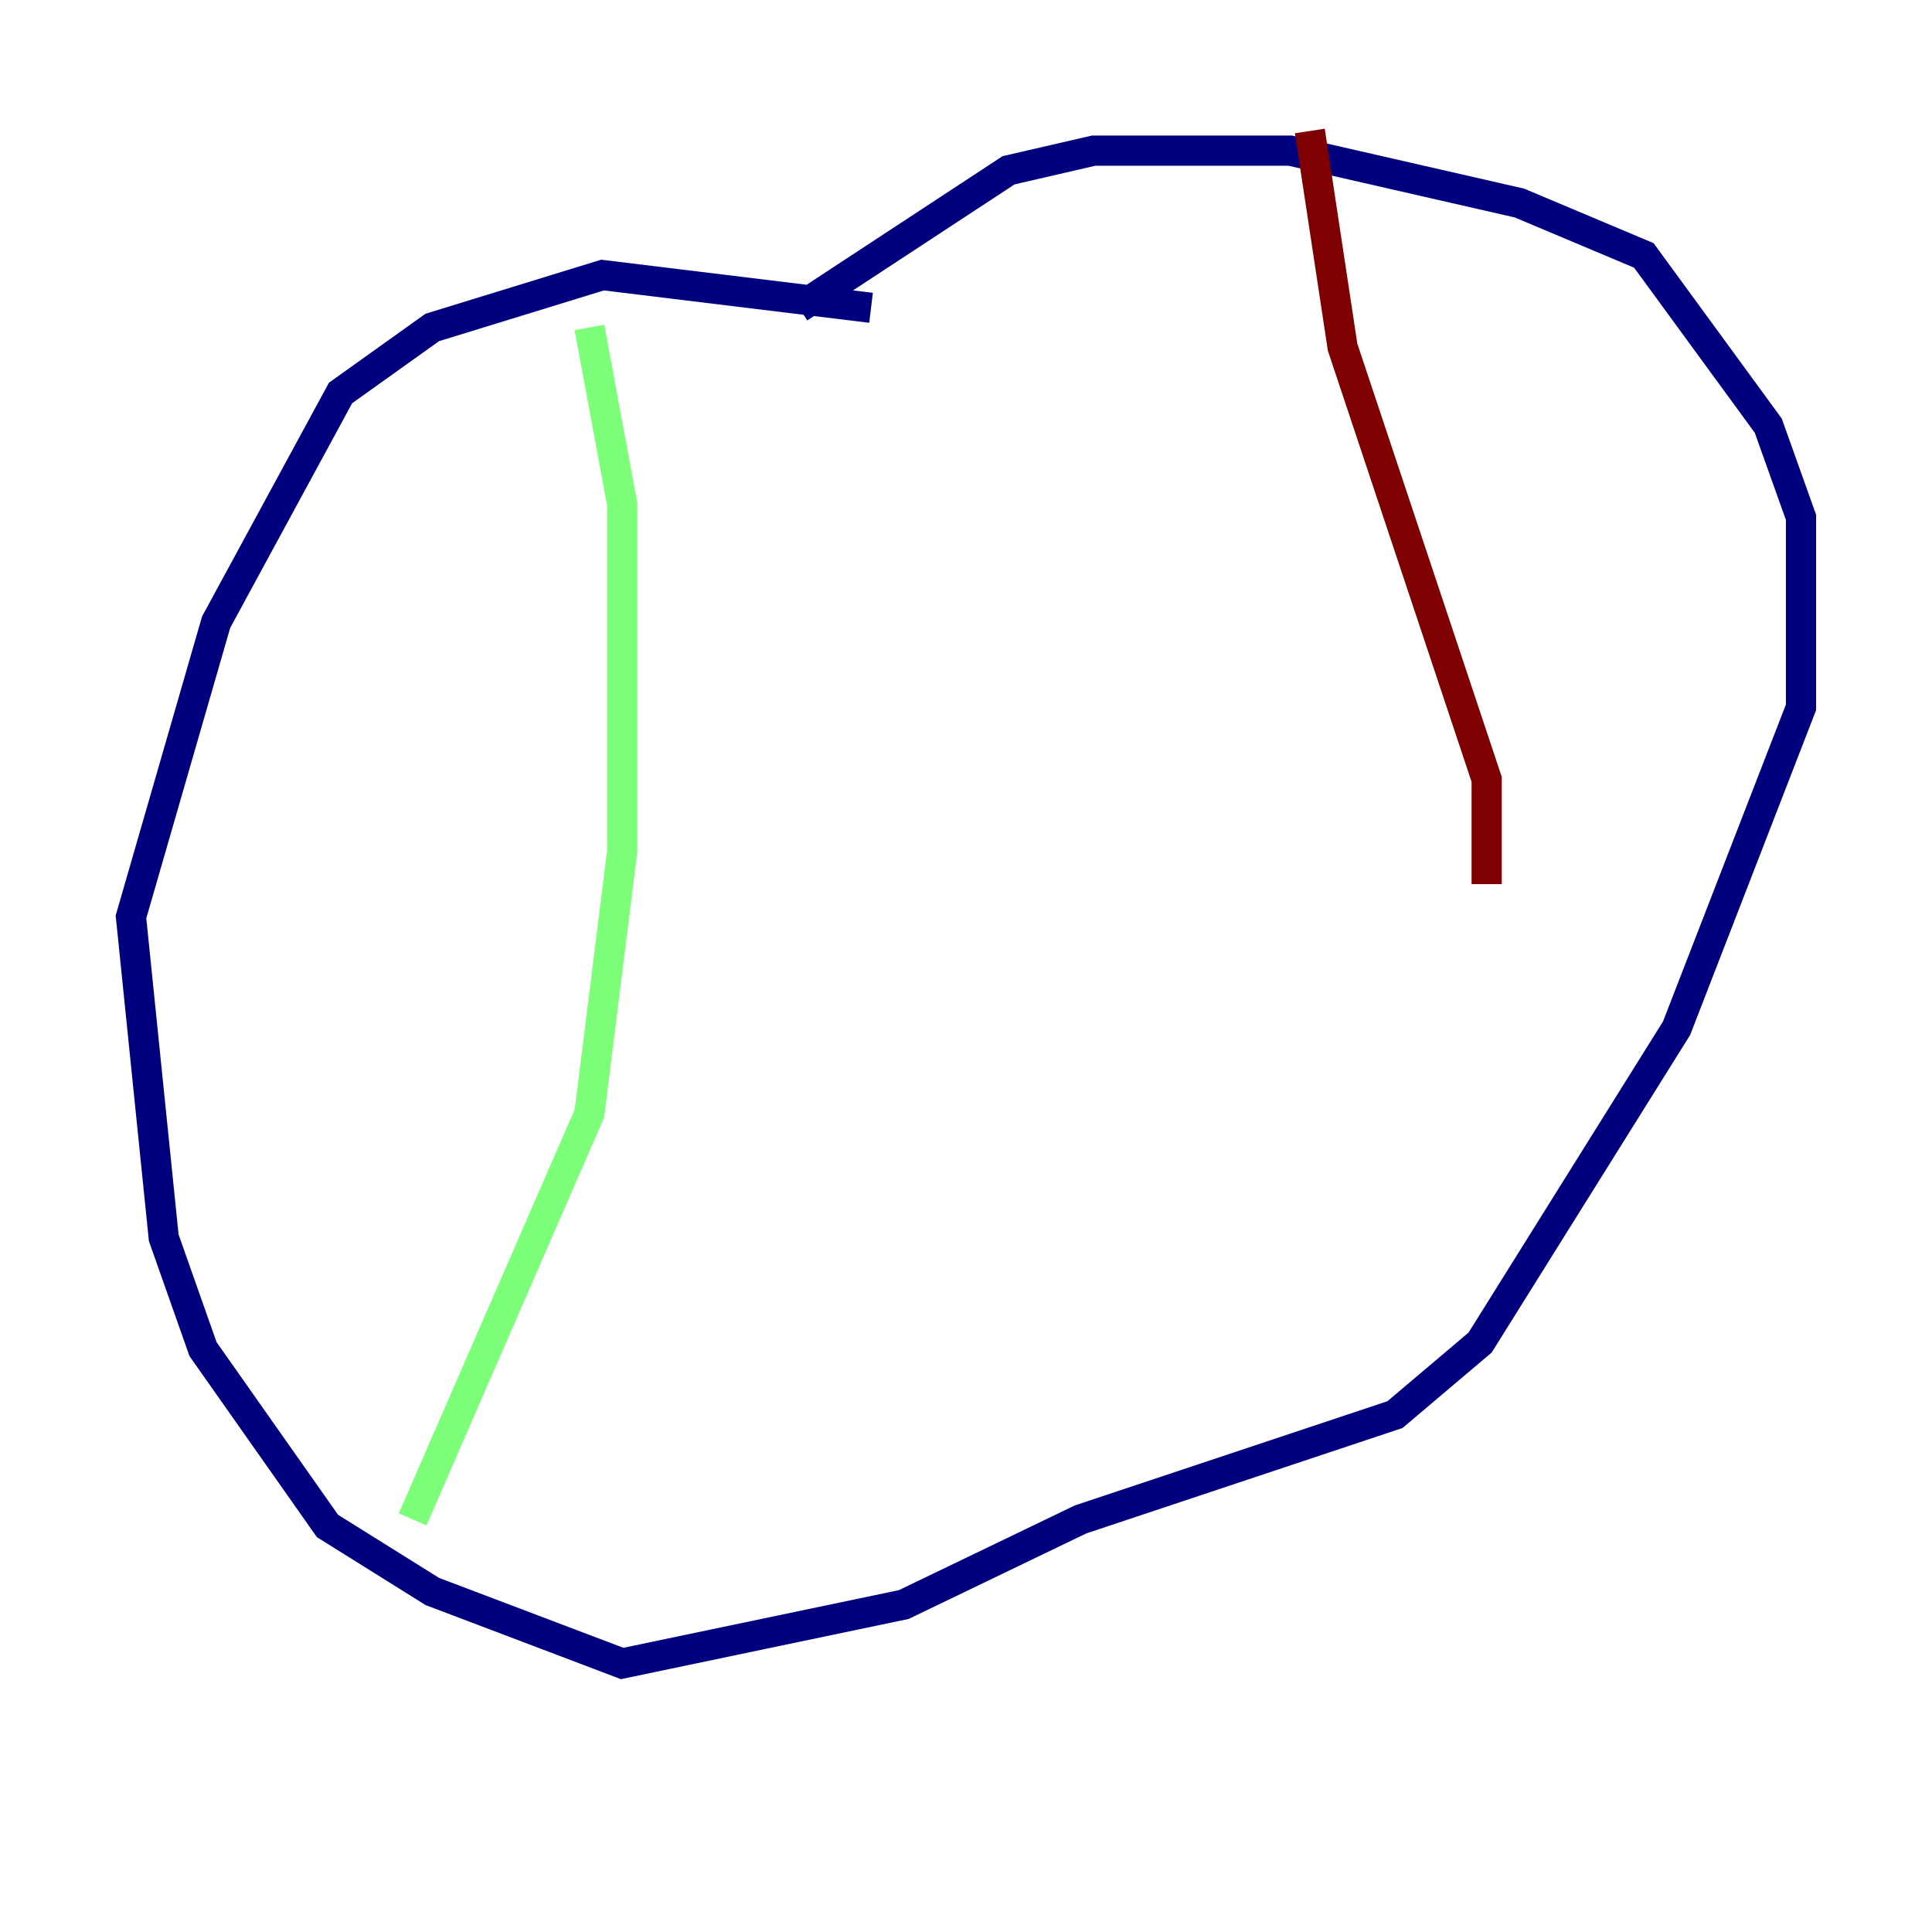 <?xml version="1.0" encoding="utf-8" ?>
<svg baseProfile="tiny" height="128" version="1.2" viewBox="0,0,128,128" width="128" xmlns="http://www.w3.org/2000/svg" xmlns:ev="http://www.w3.org/2001/xml-events" xmlns:xlink="http://www.w3.org/1999/xlink"><defs /><polyline fill="none" points="57.709,20.393 39.919,18.224 28.637,21.695 22.563,26.034 14.319,41.22 8.678,60.746 10.848,82.007 13.451,89.383 21.695,101.098 28.637,105.437 41.22,110.21 59.878,106.305 71.593,100.664 92.42,93.722 98.061,88.949 111.078,68.122 119.322,46.861 119.322,34.278 117.153,28.203 108.909,16.922 100.664,13.451 85.478,9.98 72.461,9.98 66.82,11.281 52.936,20.393" stroke="#00007f" stroke-width="2" /><polyline fill="none" points="39.051,21.695 41.22,33.41 41.22,56.407 39.051,73.763 27.336,100.664" stroke="#7cff79" stroke-width="2" /><polyline fill="none" points="86.78,8.678 88.949,22.997 98.495,51.634 98.495,58.576" stroke="#7f0000" stroke-width="2" /></svg>